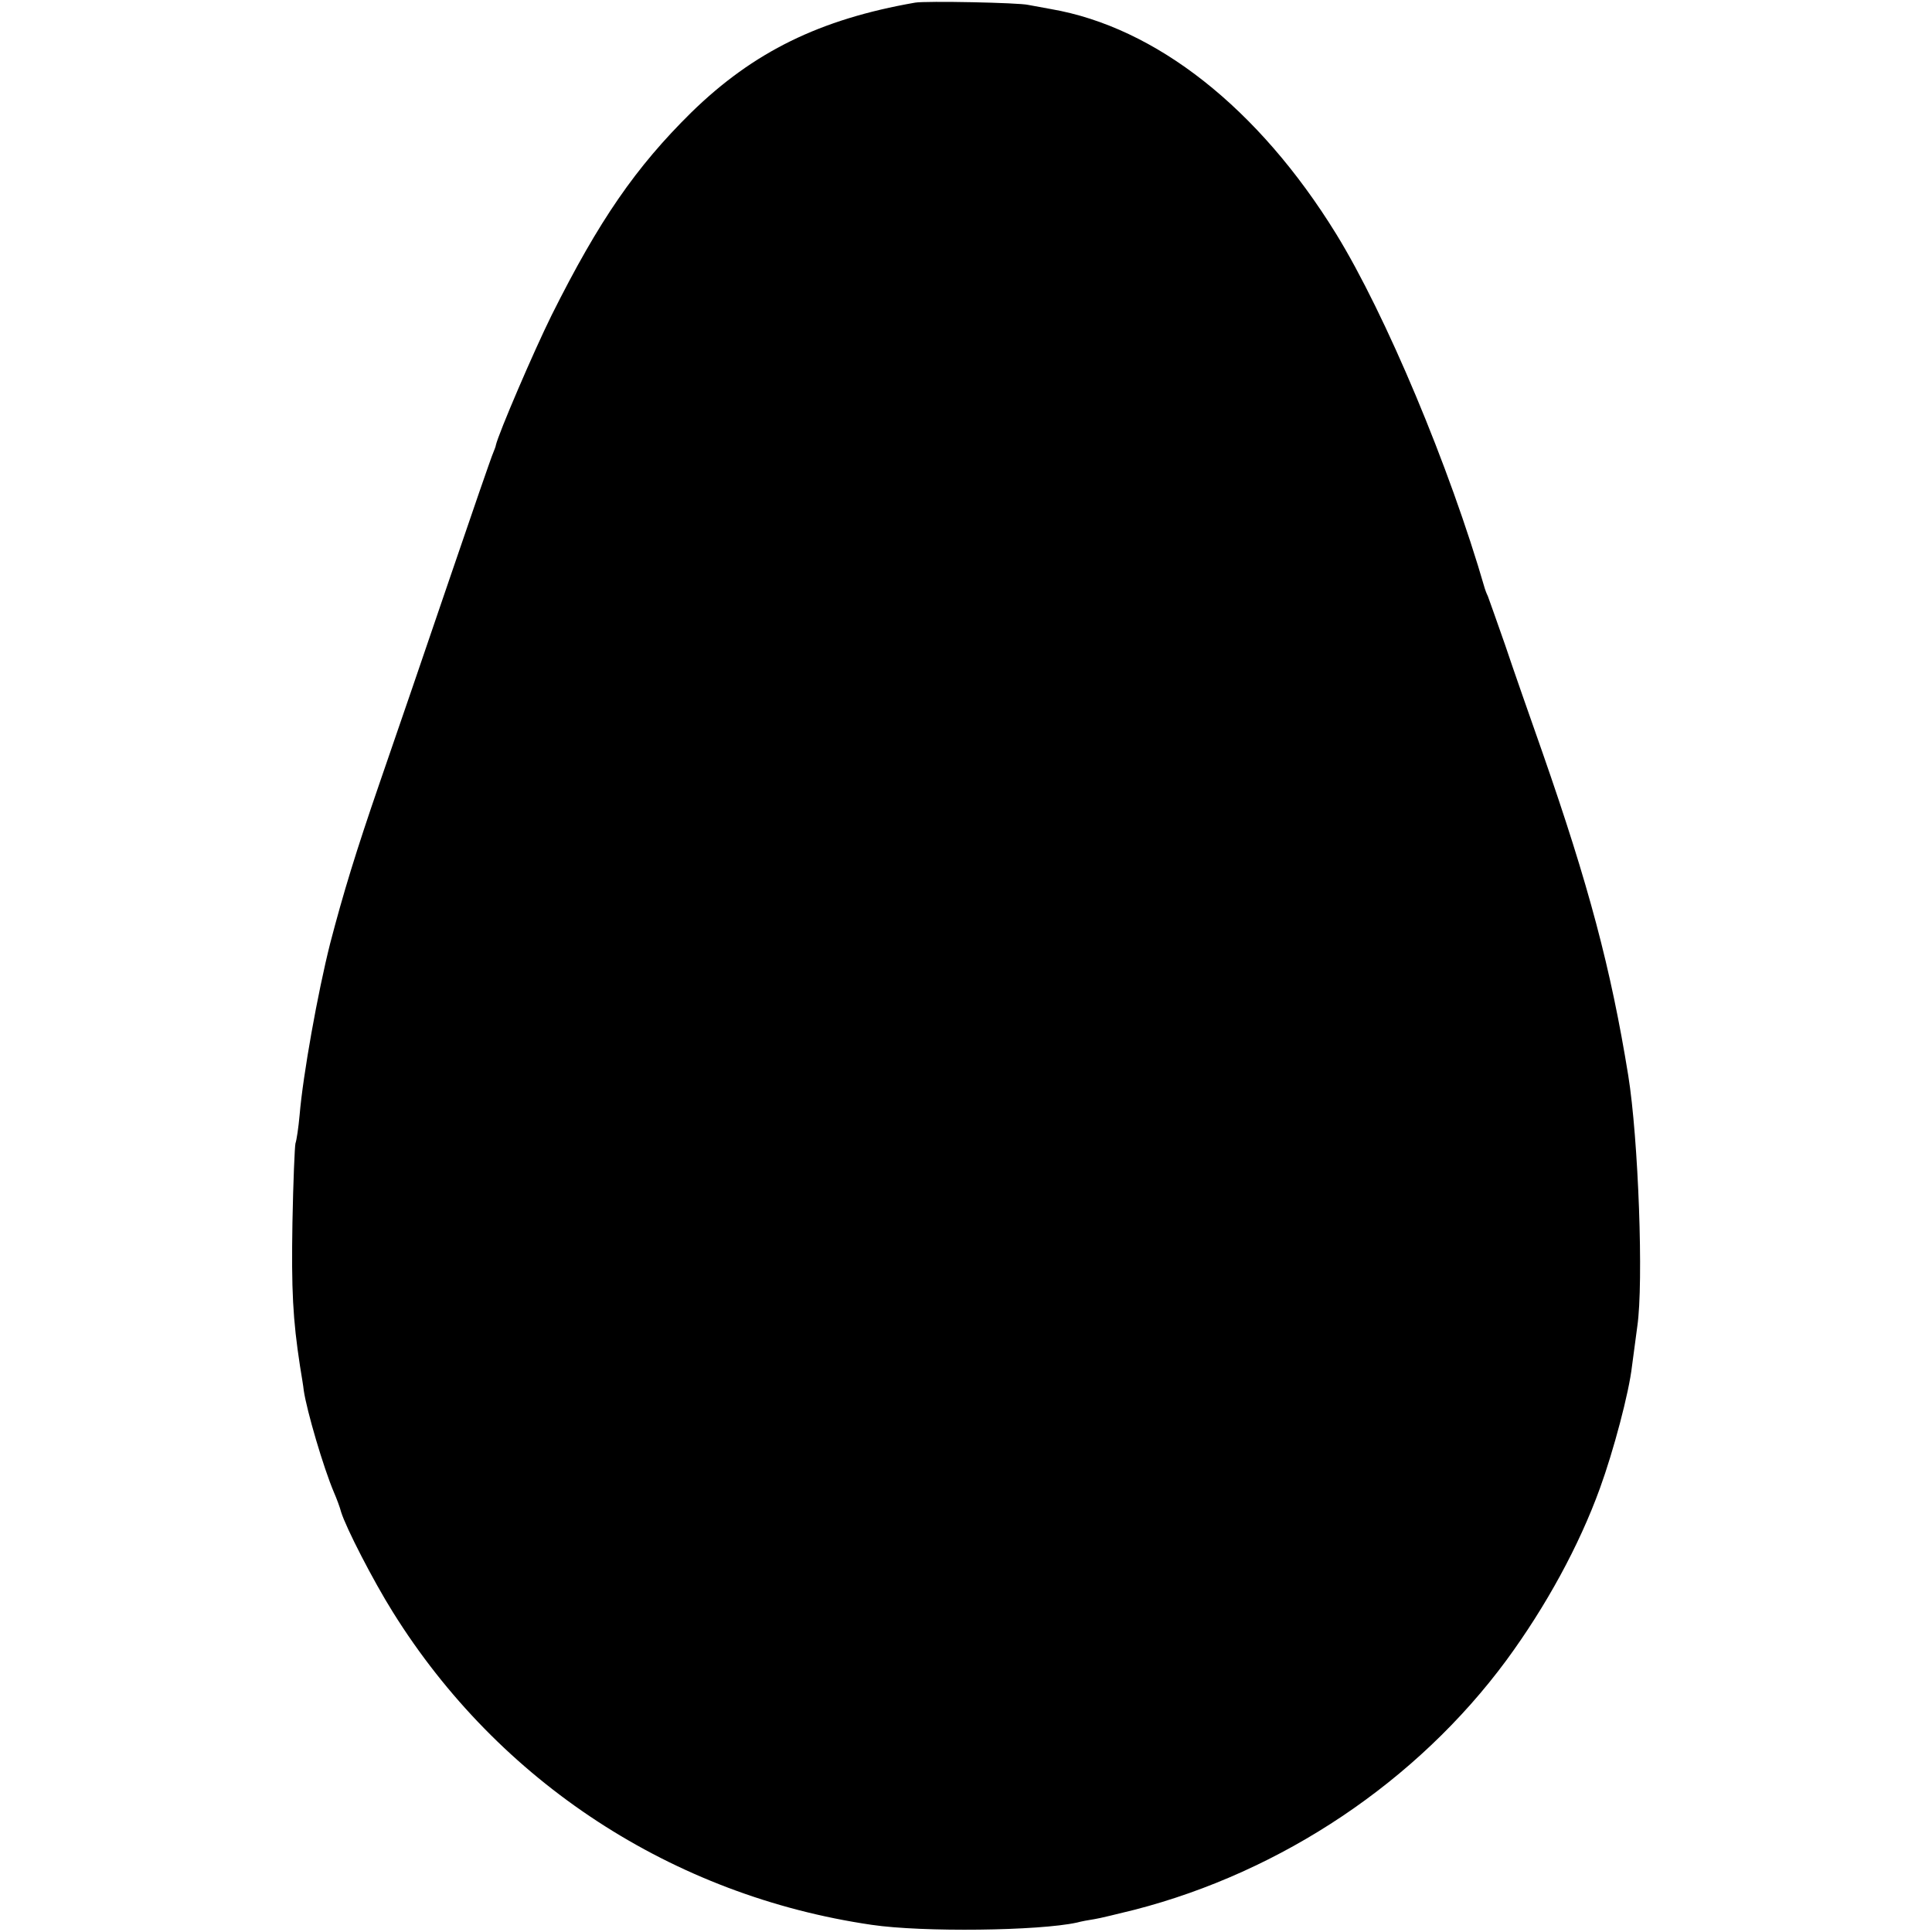 <?xml version="1.0" standalone="no"?>
<!DOCTYPE svg PUBLIC "-//W3C//DTD SVG 20010904//EN"
 "http://www.w3.org/TR/2001/REC-SVG-20010904/DTD/svg10.dtd">
<svg version="1.0" xmlns="http://www.w3.org/2000/svg"
 width="512pt" height="512pt" viewBox="0 0 512 512"
 preserveAspectRatio="xMidYMid meet">
<g transform="translate(0,512) scale(0.1,-0.1)"
fill="#000000" stroke="none">
<path d="M2425 5113 c-252 -44 -428 -130 -593 -291 -147 -145 -244 -285 -370
-537 -48 -97 -141 -314 -148 -345 0 -3 -4 -12 -7 -20 -4 -8 -56 -159 -116
-335 -60 -176 -143 -419 -185 -540 -63 -183 -96 -291 -131 -425 -33 -131 -72
-348 -81 -455 -3 -33 -8 -67 -11 -75 -2 -8 -6 -103 -8 -210 -3 -179 1 -256 20
-380 4 -25 9 -54 10 -65 8 -54 52 -204 80 -270 7 -16 16 -40 19 -52 13 -42 85
-182 137 -265 281 -451 742 -752 1269 -829 135 -20 444 -16 544 6 11 3 32 7
46 9 14 2 62 14 107 25 391 101 748 340 985 661 105 143 193 304 248 456 36
99 77 253 85 324 3 25 10 72 14 105 17 115 3 498 -24 665 -46 284 -105 505
-227 855 -33 94 -78 222 -99 285 -22 63 -43 122 -46 130 -4 8 -7 17 -8 20 -93
322 -263 727 -394 940 -206 334 -478 548 -756 596 -22 4 -49 9 -60 11 -24 6
-272 11 -300 6z"/>
</g>
</svg>
